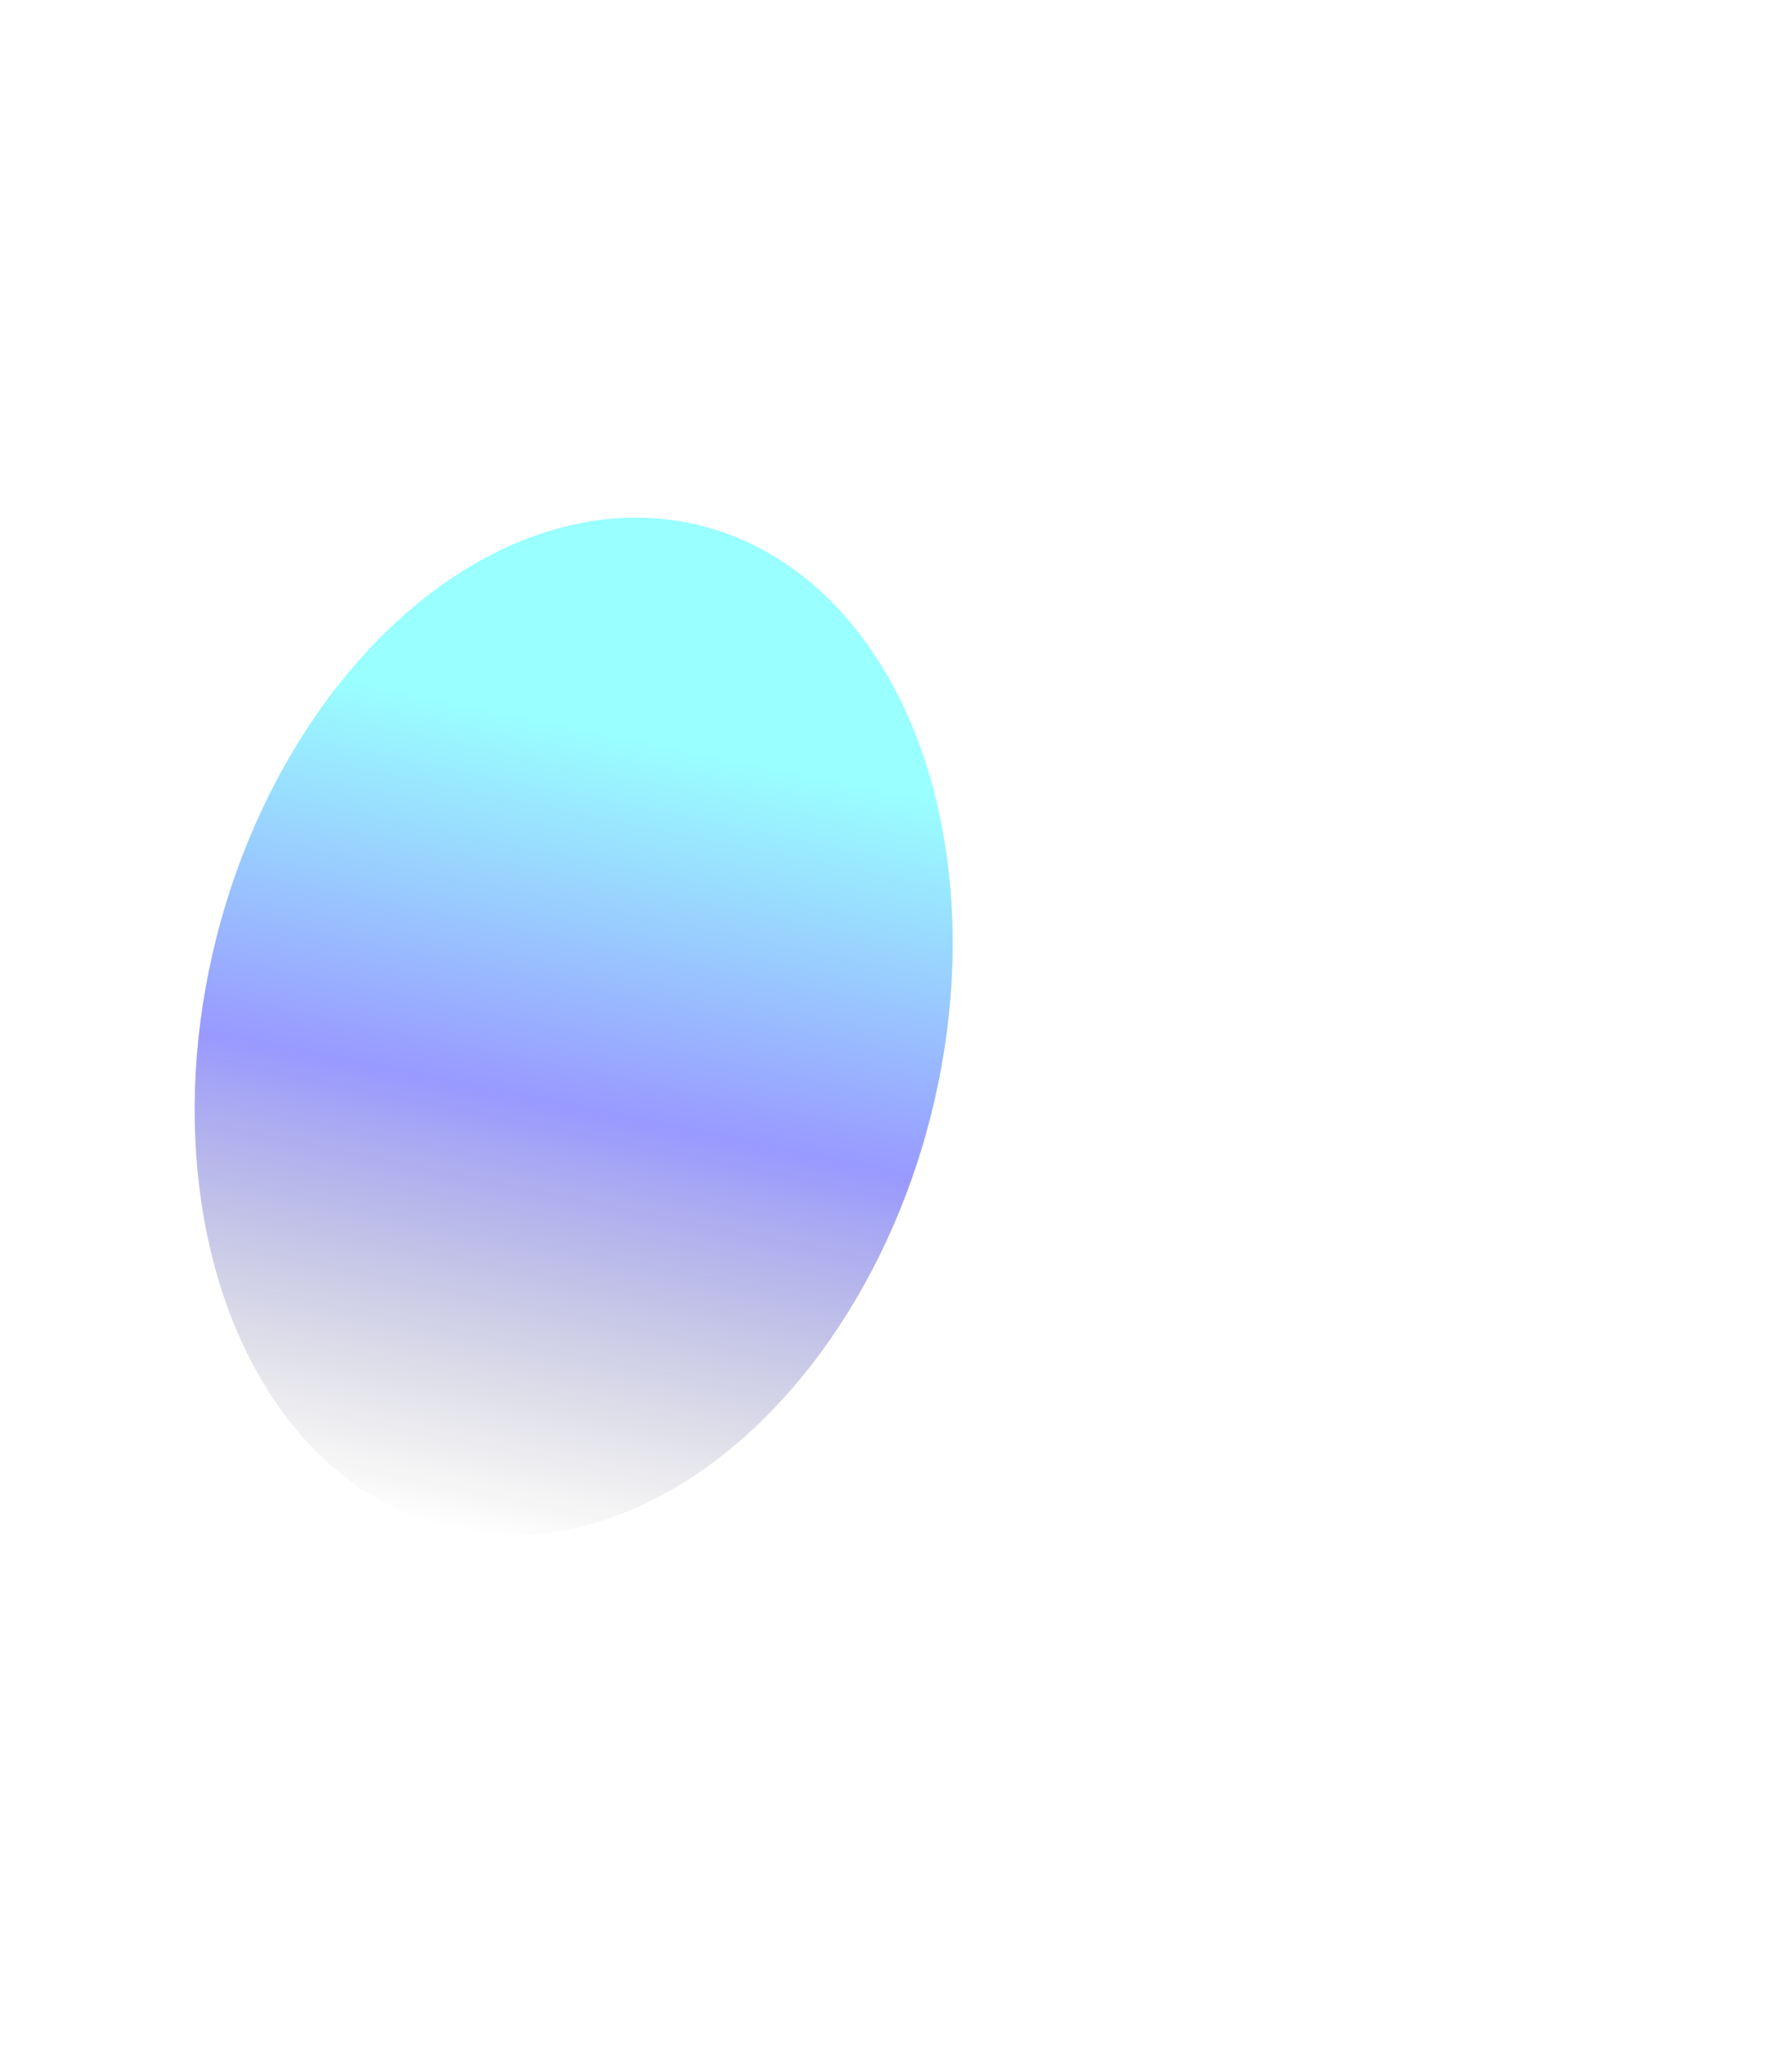 <svg width="1388" height="1589" viewBox="0 0 889 1589" fill="none" xmlns="http://www.w3.org/2000/svg">
  <g filter="url(#filter0_f_2003_5553)">
    <ellipse cx="285.242" cy="400.011" rx="285.242" ry="400.011" transform="matrix(0.981 0.196 -0.222 0.975 3.82 348.948)" fill="url(#paint0_linear_2003_5553)" fill-opacity="0.4" />
  </g>
  <defs>
    <filter id="filter0_f_2003_5553" x="-498.891" y="0.791" width="1387.14" height="1588.1" filterUnits="userSpaceOnUse" color-interpolation-filters="sRGB">
      <feFlood flood-opacity="0" result="BackgroundImageFix" />
      <feBlend mode="normal" in="SourceGraphic" in2="BackgroundImageFix" result="shape" />
      <feGaussianBlur stdDeviation="200" result="effect1_foregroundBlur_2003_5553" />
    </filter>
    <linearGradient id="paint0_linear_2003_5553" x1="287.771" y1="171.441" x2="284.977" y2="800.021" gradientUnits="userSpaceOnUse">
      <stop stop-color="#00FFFF" />
      <stop offset="0.463" stop-color="#0000FF" />
      <stop offset="1" stop-color="#0E0E11" stop-opacity="0" />
    </linearGradient>
  </defs>
</svg>
